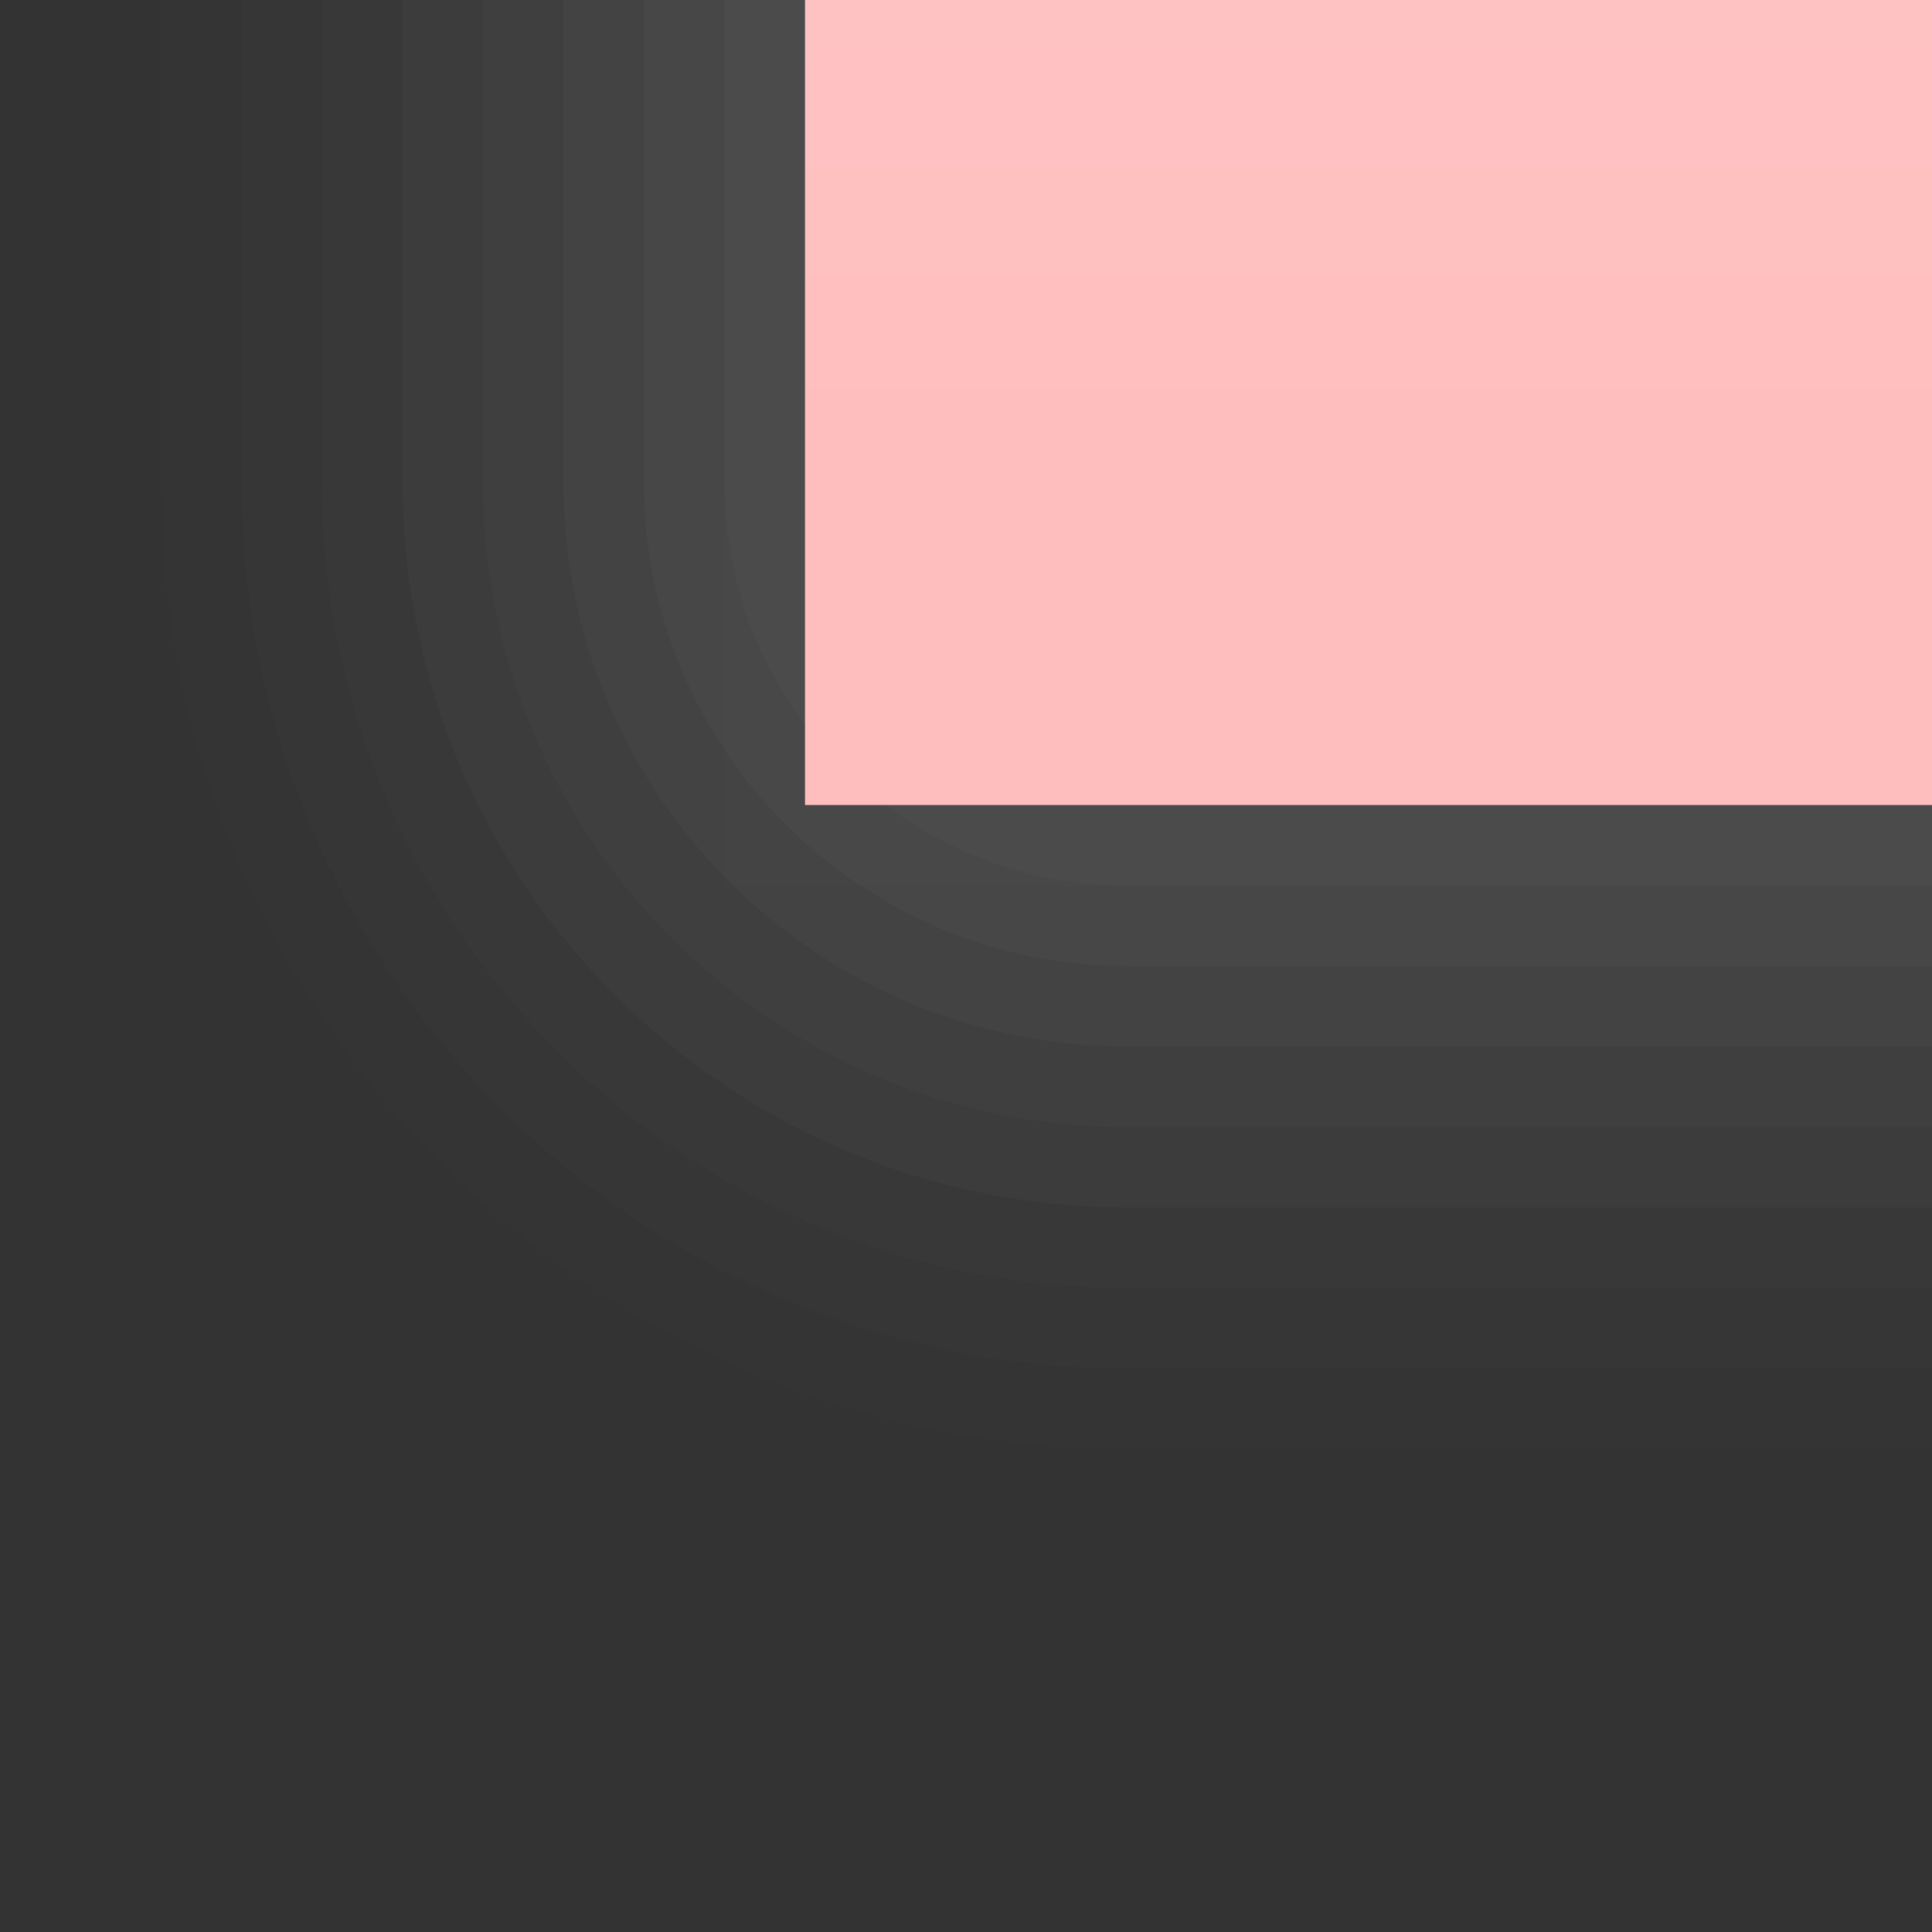 <?xml version="1.0" encoding="UTF-8"?>
<svg xmlns="http://www.w3.org/2000/svg" xmlns:xlink="http://www.w3.org/1999/xlink" contentScriptType="text/ecmascript" width="24" baseProfile="tiny" zoomAndPan="magnify" contentStyleType="text/css" viewBox="-0.5 -0.5 24 24" height="24" preserveAspectRatio="xMidYMid meet" version="1.0">
    <rect x="-0.5" y="-0.5" width="24" height="24" fill="#333333" stroke="none"/>
    <path fill="#656b6b" d="M 23.5 17.5 L 13.5 17.5 C 6.883 17.5 1.5 12.117 1.5 5.5 L 1.5 -0.5 L 23.5 -0.5 L 23.5 17.5 z " fill-opacity="0.01"/>
    <path fill="#656b6b" d="M 23.5 16.5 L 13.5 16.5 C 7.436 16.5 2.5 11.565 2.5 5.5 L 2.5 -0.5 L 23.5 -0.5 L 23.5 16.5 z " fill-opacity="0.03"/>
    <path fill="#656b6b" d="M 23.5 15.5 L 13.5 15.5 C 7.986 15.5 3.5 11.015 3.5 5.5 L 3.5 -0.5 L 23.5 -0.5 L 23.5 15.5 z " fill-opacity="0.04"/>
    <path fill="#656b6b" d="M 23.5 14.5 L 13.5 14.5 C 8.537 14.5 4.5 10.463 4.5 5.5 L 4.5 -0.5 L 23.5 -0.5 L 23.5 14.5 z " fill-opacity="0.09"/>
    <path fill="#656b6b" d="M 23.5 13.5 L 13.5 13.5 C 9.089 13.5 5.5 9.912 5.5 5.5 L 5.5 -0.5 L 23.5 -0.5 L 23.5 13.5 z " fill-opacity="0.08"/>
    <path fill="#656b6b" d="M 23.5 12.5 L 13.5 12.5 C 9.641 12.5 6.5 9.358 6.5 5.5 L 6.5 -0.5 L 23.5 -0.5 L 23.5 12.5 z " fill-opacity="0.1"/>
    <path fill="#656b6b" d="M 23.5 11.5 L 13.5 11.5 C 10.191 11.5 7.5 8.81 7.5 5.5 L 7.5 -0.5 L 23.5 -0.5 L 23.5 11.5 z " fill-opacity="0.11"/>
    <path fill="#656b6b" d="M 23.5 10.5 L 13.5 10.5 C 10.738 10.5 8.5 8.263 8.5 5.5 L 8.5 -0.5 L 23.5 -0.5 L 23.5 10.5 z " fill-opacity="0.1"/>
    <rect x="8.5" y="-0.5" fill-opacity="0.03" fill="#656b6b" width="15" height="11"/>
    <linearGradient x1="16.5" y1="5" x2="16.5" gradientUnits="userSpaceOnUse" y2="-83.5" xlink:type="simple" xlink:actuate="onLoad" id="_2" xlink:show="other">
        <stop stop-color="#ffbebe" offset="0"/>
        <stop stop-color="#ffffff" offset="1"/>
    </linearGradient>
    <rect x="9.5" width="14" fill="url(#_2)" y="-0.5" height="10"/>
</svg>
